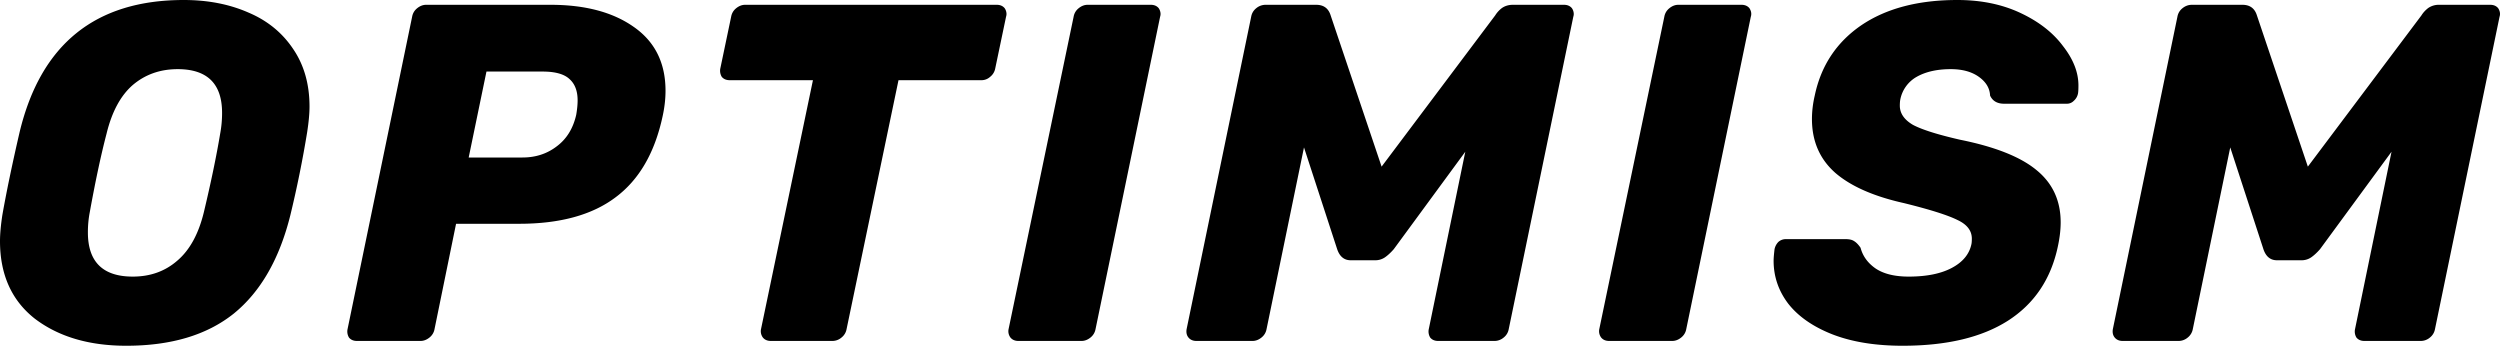 <svg xmlns="http://www.w3.org/2000/svg" width="188" height="26" fill="none"><path fill="#000" d="M9.493 26c-2.79 0-5.075-.674-6.856-2.022C.879 22.606 0 20.656 0 18.128c0-.53.059-1.18.176-1.95.305-1.734.738-3.816 1.3-6.247C3.072 3.31 7.185 0 13.818 0c1.805 0 3.422.313 4.852.939 1.43.602 2.555 1.517 3.375 2.744.82 1.204 1.231 2.648 1.231 4.334 0 .505-.058 1.143-.176 1.914a83.806 83.806 0 0 1-1.265 6.247c-.82 3.298-2.239 5.765-4.255 7.403C15.563 25.194 12.87 26 9.493 26zm.492-5.2c1.313 0 2.426-.397 3.34-1.192.938-.794 1.606-2.01 2.004-3.647.54-2.263.95-4.237 1.23-5.922a8.393 8.393 0 0 0 .141-1.553c0-2.19-1.113-3.286-3.34-3.286-1.312 0-2.437.397-3.375 1.192-.914.794-1.57 2.01-1.969 3.647-.422 1.613-.844 3.587-1.266 5.922a7.92 7.92 0 0 0-.14 1.517c0 2.214 1.125 3.322 3.375 3.322zm16.858 4.839c-.258 0-.457-.084-.598-.253a.883.883 0 0 1-.106-.65l4.852-23.472c.047-.265.176-.482.387-.65.211-.169.434-.253.668-.253h9.352c2.602 0 4.688.554 6.258 1.661 1.594 1.108 2.391 2.709 2.391 4.803 0 .602-.07 1.228-.21 1.878-.587 2.768-1.77 4.815-3.552 6.139-1.758 1.324-4.172 1.986-7.242 1.986h-4.747l-1.617 7.908a1.038 1.038 0 0 1-.387.65c-.21.169-.433.253-.668.253h-4.781zm12.446-13.795c.984 0 1.84-.276 2.566-.83.75-.554 1.243-1.348 1.477-2.383.07-.41.105-.77.105-1.084 0-.698-.199-1.228-.597-1.589-.399-.385-1.078-.577-2.04-.577h-4.218l-1.337 6.463h4.044zM57.97 25.639c-.259 0-.458-.084-.599-.253a.798.798 0 0 1-.14-.65l3.902-18.705h-6.258c-.258 0-.457-.085-.598-.253a.883.883 0 0 1-.105-.65l.809-3.864c.047-.265.175-.482.386-.65.211-.169.434-.253.668-.253h18.916c.258 0 .457.084.597.253a.79.79 0 0 1 .141.433.697.697 0 0 1-.035.217l-.809 3.864a1.038 1.038 0 0 1-.387.65.966.966 0 0 1-.668.253h-6.223l-3.902 18.705a1.038 1.038 0 0 1-.387.65 1.055 1.055 0 0 1-.668.253h-4.64zm18.616 0c-.258 0-.457-.084-.598-.253a.798.798 0 0 1-.14-.65l4.887-23.472c.046-.265.175-.482.386-.65.211-.169.434-.253.668-.253h4.747c.258 0 .457.084.597.253a.788.788 0 0 1 .141.433.7.7 0 0 1-.035.217l-4.852 23.472a1.038 1.038 0 0 1-.387.65c-.21.169-.433.253-.668.253h-4.746zm13.387 0c-.257 0-.457-.084-.597-.253-.14-.168-.188-.385-.14-.65l4.851-23.472c.047-.265.176-.482.387-.65a1.1 1.1 0 0 1 .703-.253h3.797c.563 0 .926.265 1.09.795l3.832 11.375 8.544-11.375a2.08 2.08 0 0 1 .492-.542c.234-.169.516-.253.844-.253h3.832c.258 0 .457.084.598.253a.79.79 0 0 1 .141.433.684.684 0 0 1-.036.217l-4.852 23.472a1.033 1.033 0 0 1-.386.65 1.056 1.056 0 0 1-.668.253h-4.255c-.257 0-.457-.084-.597-.253a.879.879 0 0 1-.106-.65l2.743-13.325-5.38 7.33c-.234.265-.457.47-.668.615a1.275 1.275 0 0 1-.738.216h-1.828c-.492 0-.832-.277-1.02-.83l-2.496-7.656-2.813 13.65a1.038 1.038 0 0 1-.387.65c-.21.169-.433.253-.668.253h-4.219zm31.034 0c-.258 0-.457-.084-.597-.253a.797.797 0 0 1-.141-.65l4.887-23.472c.047-.265.176-.482.387-.65.21-.169.433-.253.668-.253h4.746c.258 0 .458.084.598.253.094.144.14.289.14.433a.682.682 0 0 1-.035.217l-4.851 23.472a1.036 1.036 0 0 1-.388.65c-.21.169-.433.253-.668.253h-4.746zm22.072.361c-2.063 0-3.832-.289-5.309-.867-1.454-.577-2.555-1.348-3.305-2.31-.727-.964-1.09-2.035-1.09-3.215 0-.192.024-.481.07-.866a1.1 1.1 0 0 1 .282-.542.827.827 0 0 1 .563-.217h4.499c.282 0 .493.049.633.145.164.096.328.264.493.505.164.626.539 1.144 1.125 1.553.609.41 1.441.614 2.496.614 1.336 0 2.415-.217 3.234-.65.821-.433 1.314-1.023 1.477-1.77.024-.096.035-.24.035-.433 0-.602-.362-1.071-1.089-1.408-.727-.361-2.063-.783-4.008-1.264-2.274-.506-3.997-1.264-5.169-2.275-1.172-1.035-1.757-2.383-1.757-4.044 0-.578.07-1.168.21-1.77.469-2.239 1.63-3.996 3.481-5.272C141.825.638 144.239 0 147.193 0c1.781 0 3.364.325 4.746.975 1.383.65 2.449 1.48 3.2 2.492.773.987 1.159 1.974 1.159 2.96 0 .29-.011.494-.035.615a.974.974 0 0 1-.316.541.705.705 0 0 1-.527.217h-4.712c-.515 0-.867-.205-1.054-.614-.024-.554-.306-1.023-.844-1.408-.539-.385-1.243-.578-2.11-.578-1.031 0-1.886.193-2.567.578a2.513 2.513 0 0 0-1.229 1.697c-.024.12-.037.277-.037.47 0 .577.329 1.059.986 1.444.679.361 1.863.734 3.55 1.12 2.626.529 4.536 1.287 5.732 2.274 1.218.987 1.827 2.3 1.827 3.936 0 .554-.07 1.156-.21 1.806-.516 2.456-1.77 4.321-3.763 5.597-1.968 1.252-4.605 1.878-7.91 1.878zm16.548-.361c-.258 0-.457-.084-.598-.253-.14-.168-.188-.385-.14-.65l4.851-23.472c.047-.265.176-.482.388-.65.21-.169.445-.253.703-.253h3.796c.563 0 .926.265 1.091.795l3.832 11.375 8.543-11.375c.118-.193.282-.374.493-.542a1.4 1.4 0 0 1 .843-.253h3.833c.258 0 .457.084.598.253.094.144.14.289.14.433a.682.682 0 0 1-.035.217l-4.852 23.472a1.039 1.039 0 0 1-.387.65 1.056 1.056 0 0 1-.668.253h-4.254c-.258 0-.457-.084-.598-.253a.874.874 0 0 1-.105-.65l2.742-13.325-5.379 7.33c-.234.265-.457.47-.668.615a1.275 1.275 0 0 1-.738.216h-1.829c-.492 0-.832-.277-1.019-.83l-2.496-7.656-2.813 13.65a1.048 1.048 0 0 1-.387.65 1.056 1.056 0 0 1-.668.253h-4.219z"/></svg>